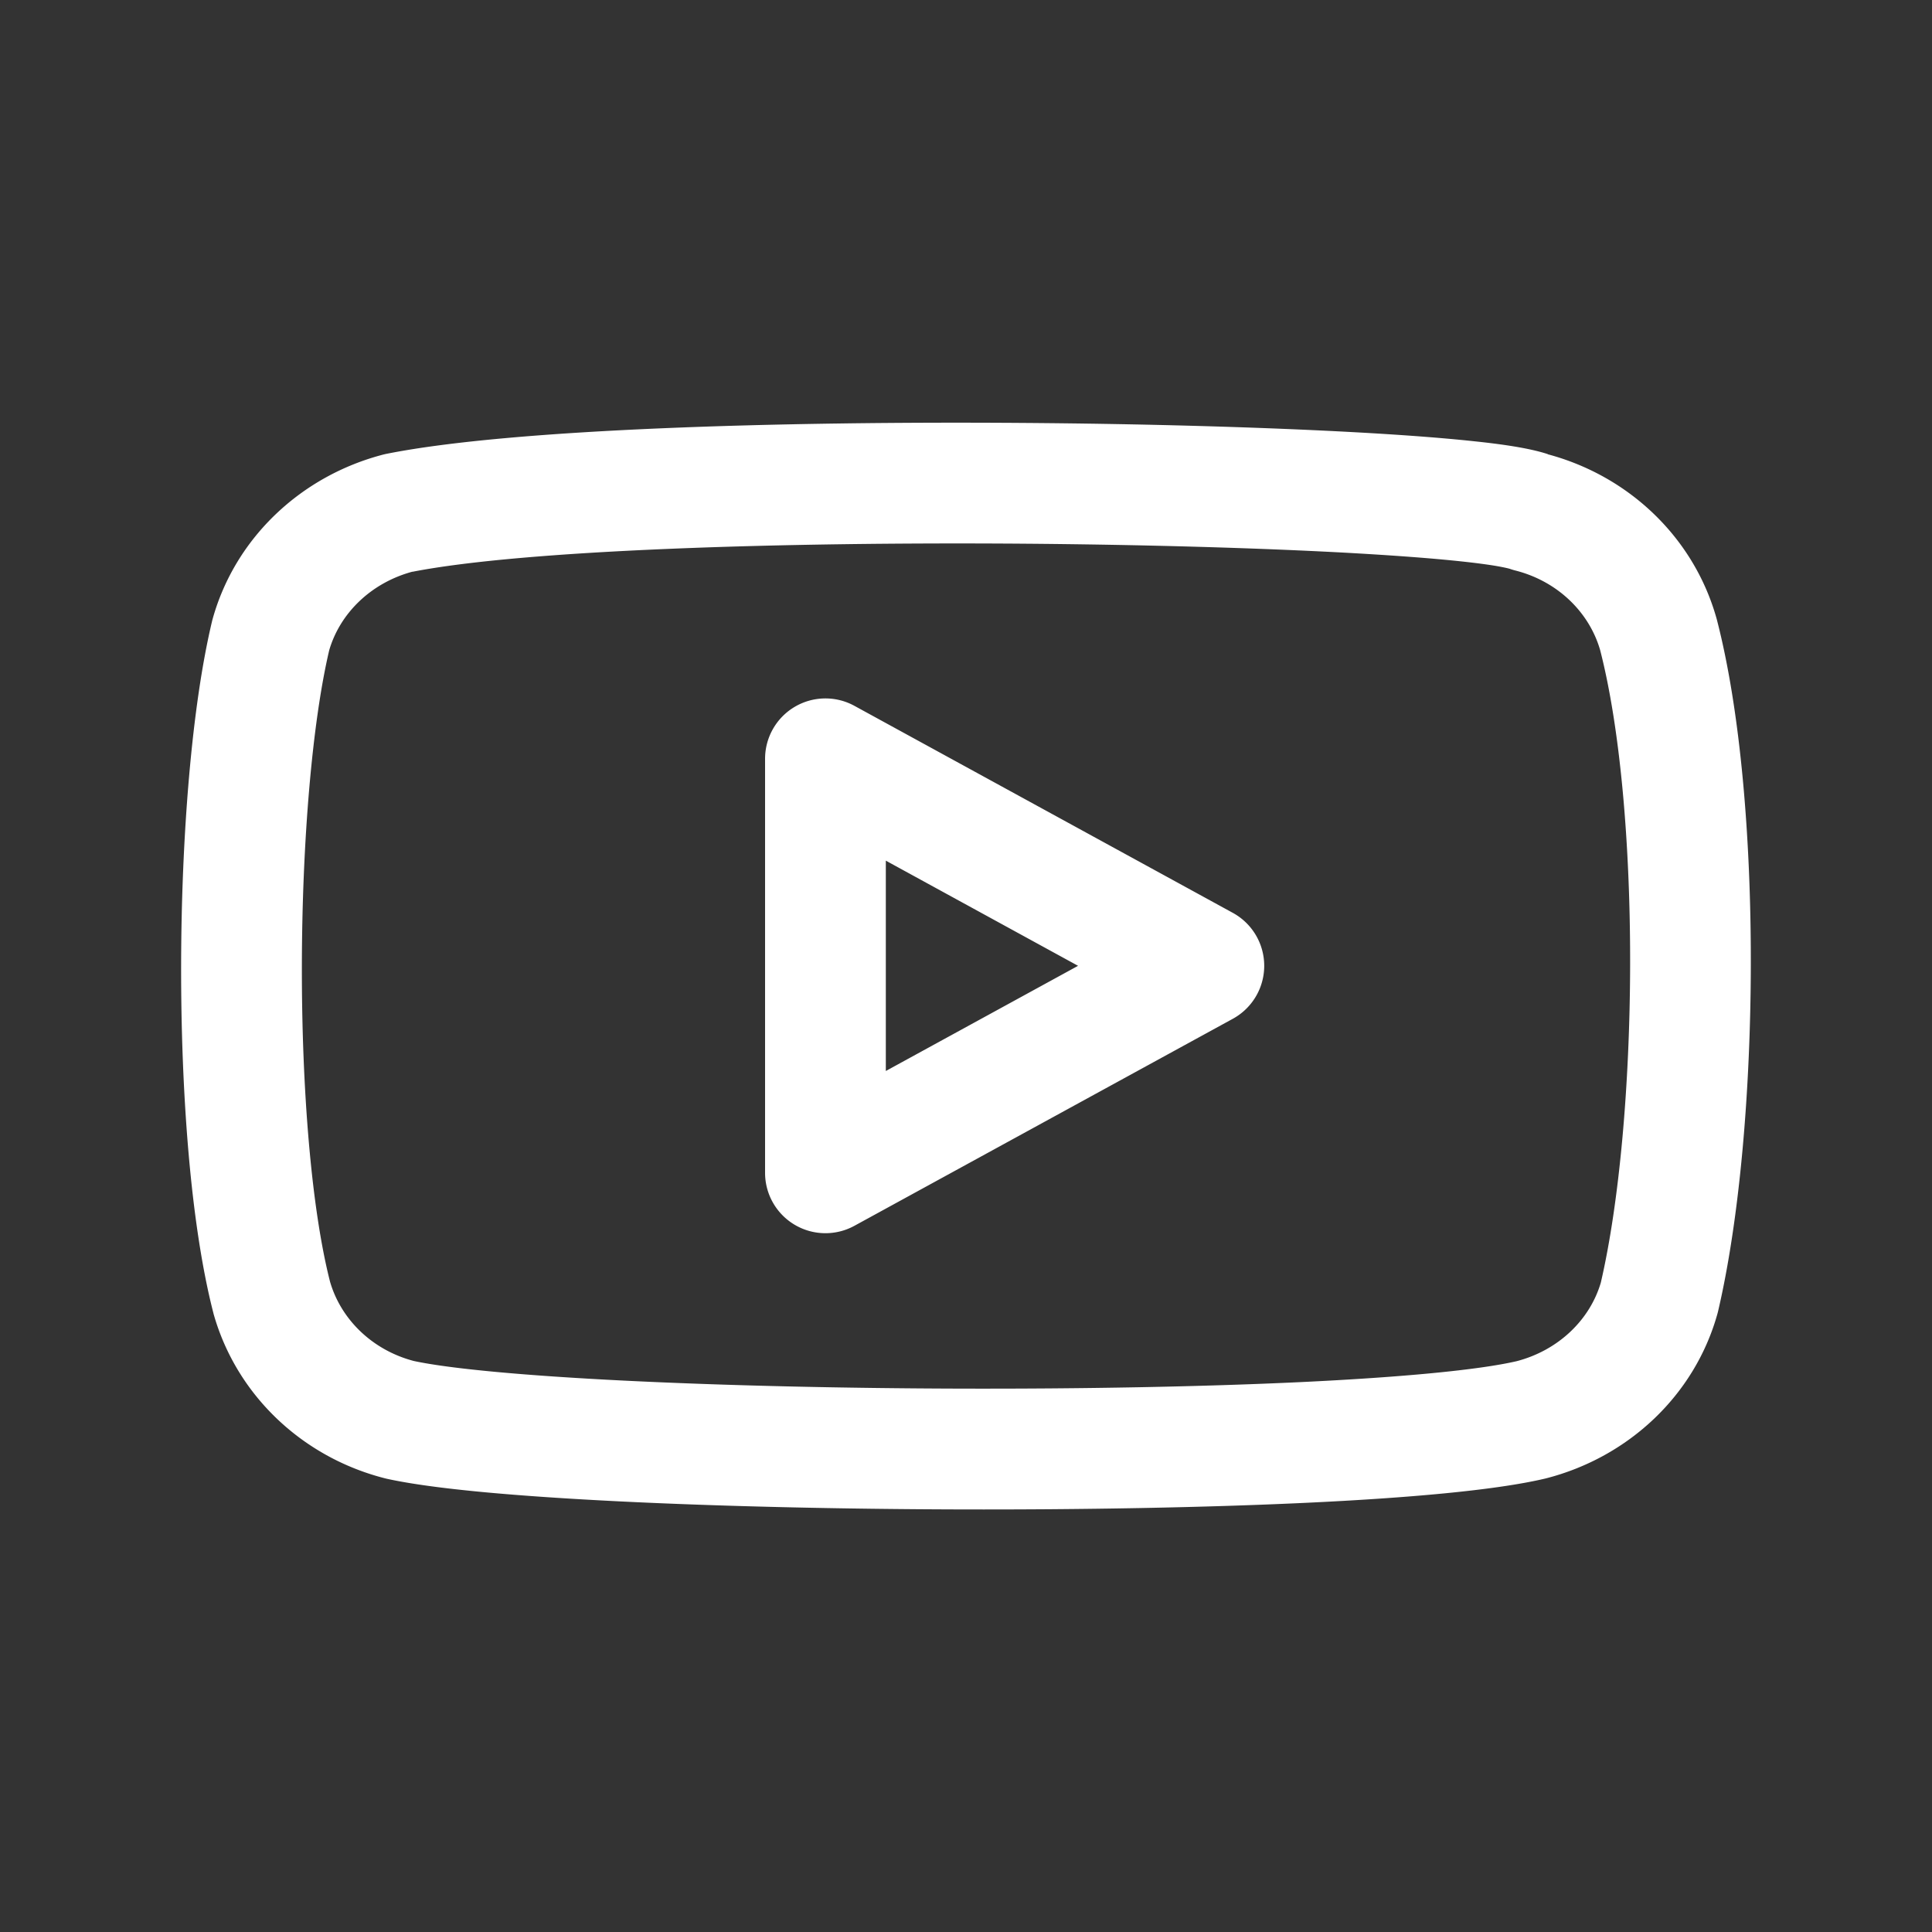 <svg width="32" height="32" fill="none" xmlns="http://www.w3.org/2000/svg"><rect width="100%" height="100%" fill="#333333" stroke="none"/><path fill-rule="evenodd" clip-rule="evenodd" d="M25.637 7.522c-.31-.102-.769-.166-1.227-.214-.532-.057-1.206-.107-1.973-.149-1.537-.084-3.487-.14-5.51-.154-4.004-.029-8.447.098-10.516.51a1.007 1.007 0 0 0-.055.012c-1.358.35-2.455 1.371-2.833 2.721a.988.988 0 0 0-.01.038c-.34 1.423-.509 3.586-.513 5.696-.004 2.107.156 4.296.533 5.761.002.008.004.016.006.024.381 1.343 1.47 2.37 2.835 2.718a.927.927 0 0 0 .033.008c.781.172 2.194.292 3.843.374 1.677.083 3.676.129 5.676.134 2.0.005 4.011-.03 5.711-.11 1.67-.079 3.123-.205 3.955-.401l.02-.005c1.358-.35 2.455-1.371 2.833-2.721a1.007 1.007 0 0 0 .011-.042c.358-1.531.539-3.658.543-5.737.004-2.075-.168-4.205-.565-5.732l-.006-.021c-.377-1.33-1.448-2.349-2.793-2.708ZM6.83 9.469c-.69.187-1.199.692-1.377 1.3C5.17 11.972 5.004 13.945 5 15.985c-.004 2.048.156 4.028.467 5.246.18.619.695 1.129 1.386 1.311.601.129 1.845.244 3.496.326 1.639.081 3.606.127 5.583.132 1.977.005 3.953-.03 5.611-.108 1.678-.08 2.95-.201 3.58-.347.697-.183 1.213-.691 1.392-1.302.307-1.326.481-3.276.485-5.263.004-1.997-.165-3.927-.497-5.214-.181-.625-.703-1.138-1.402-1.316a1.008 1.008 0 0 1-.098-.03l-.001-0c-.01-.003-.073-.02-.216-.045-.148-.025-.344-.051-.587-.077-.484-.052-1.12-.099-1.87-.141-1.498-.082-3.415-.137-5.415-.152-4.022-.029-8.233.105-10.081.465Zm6.332 2.239a1 1 0 0 1 .99-.017l6.268 3.429a1.0 1 0 0 1 0 1.754l-6.268 3.429a1 1 0 0 1-1.48-.877v-6.858a1.0 1 0 0 1 .49-.86Zm1.51 2.547v3.484l3.184-1.742-3.184-1.742Z" fill="#fff"/></svg>